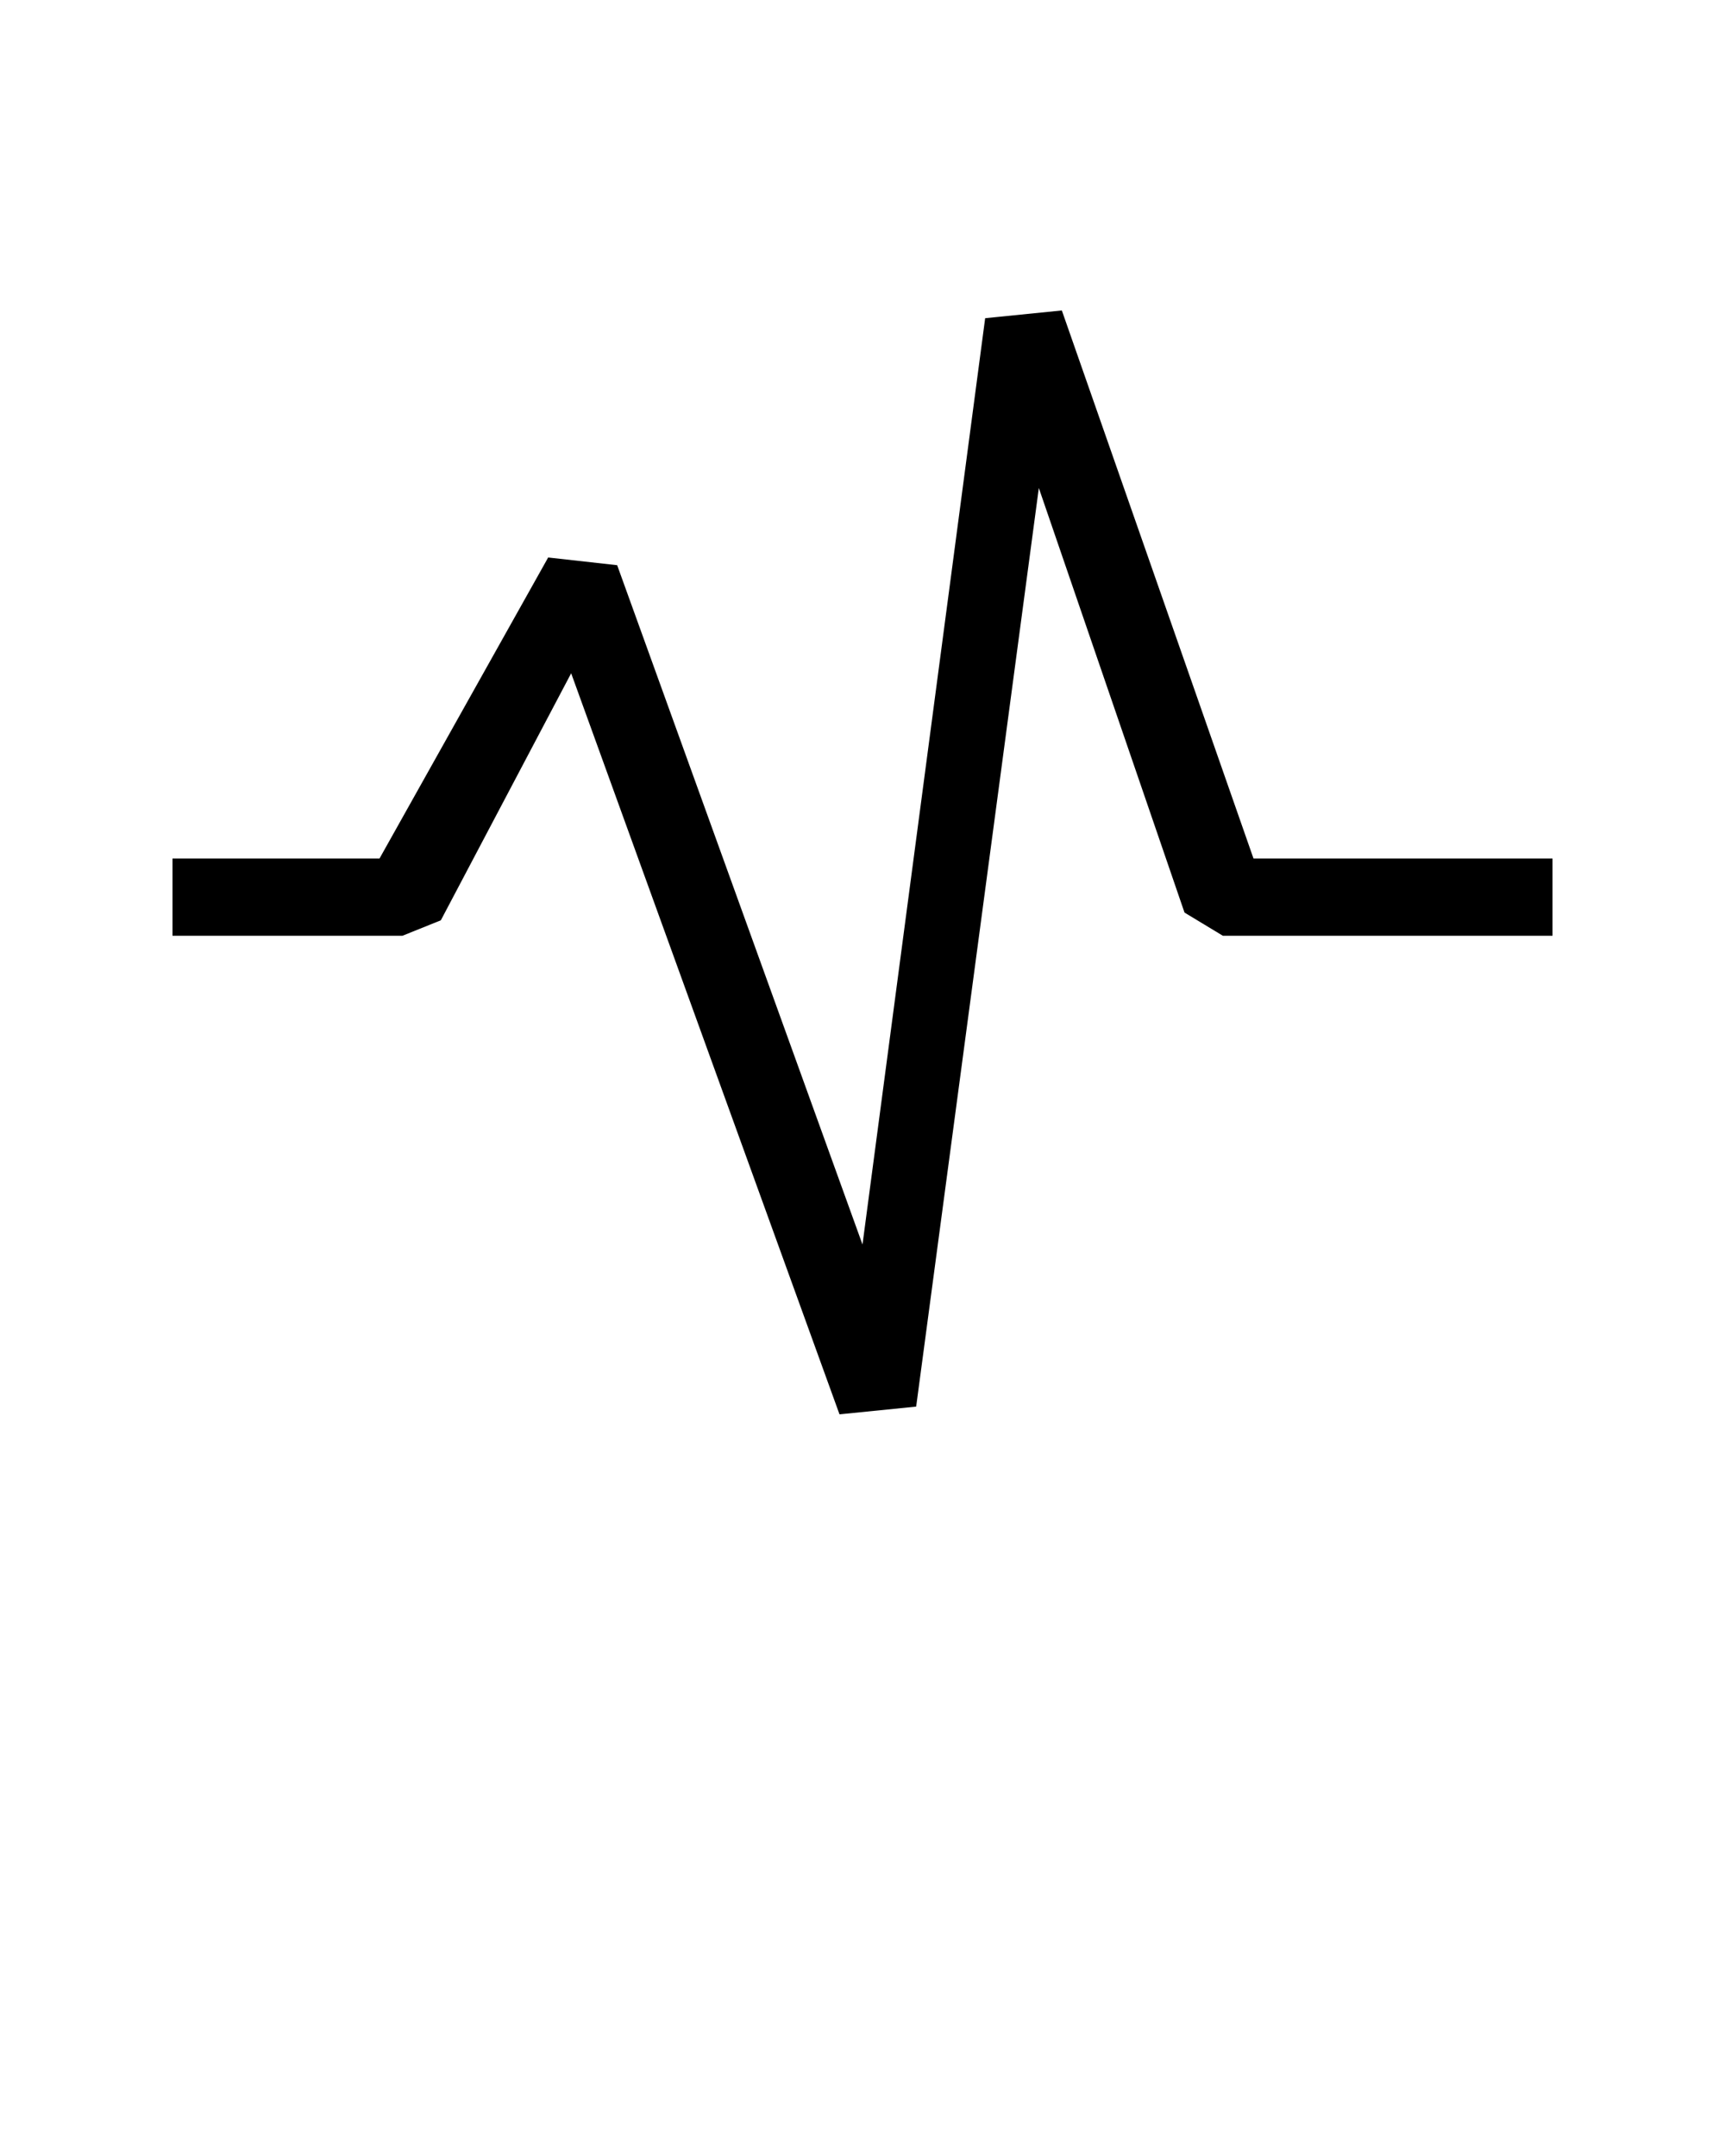 <svg xmlns="http://www.w3.org/2000/svg" viewBox="0 0 100 125" fill="none" x="0px" y="0px"><path d="M61.556 18L57.111 18.448L50 72.154L35.778 32.769L31.778 32.322L22 49.776H10V54.252H23.333L25.556 53.357L33.111 39.035L48.667 82L53.111 81.552L60.222 28.294L68.667 52.909L70.889 54.252H90V49.776H72.667L61.556 18Z" fill="black"/></svg>